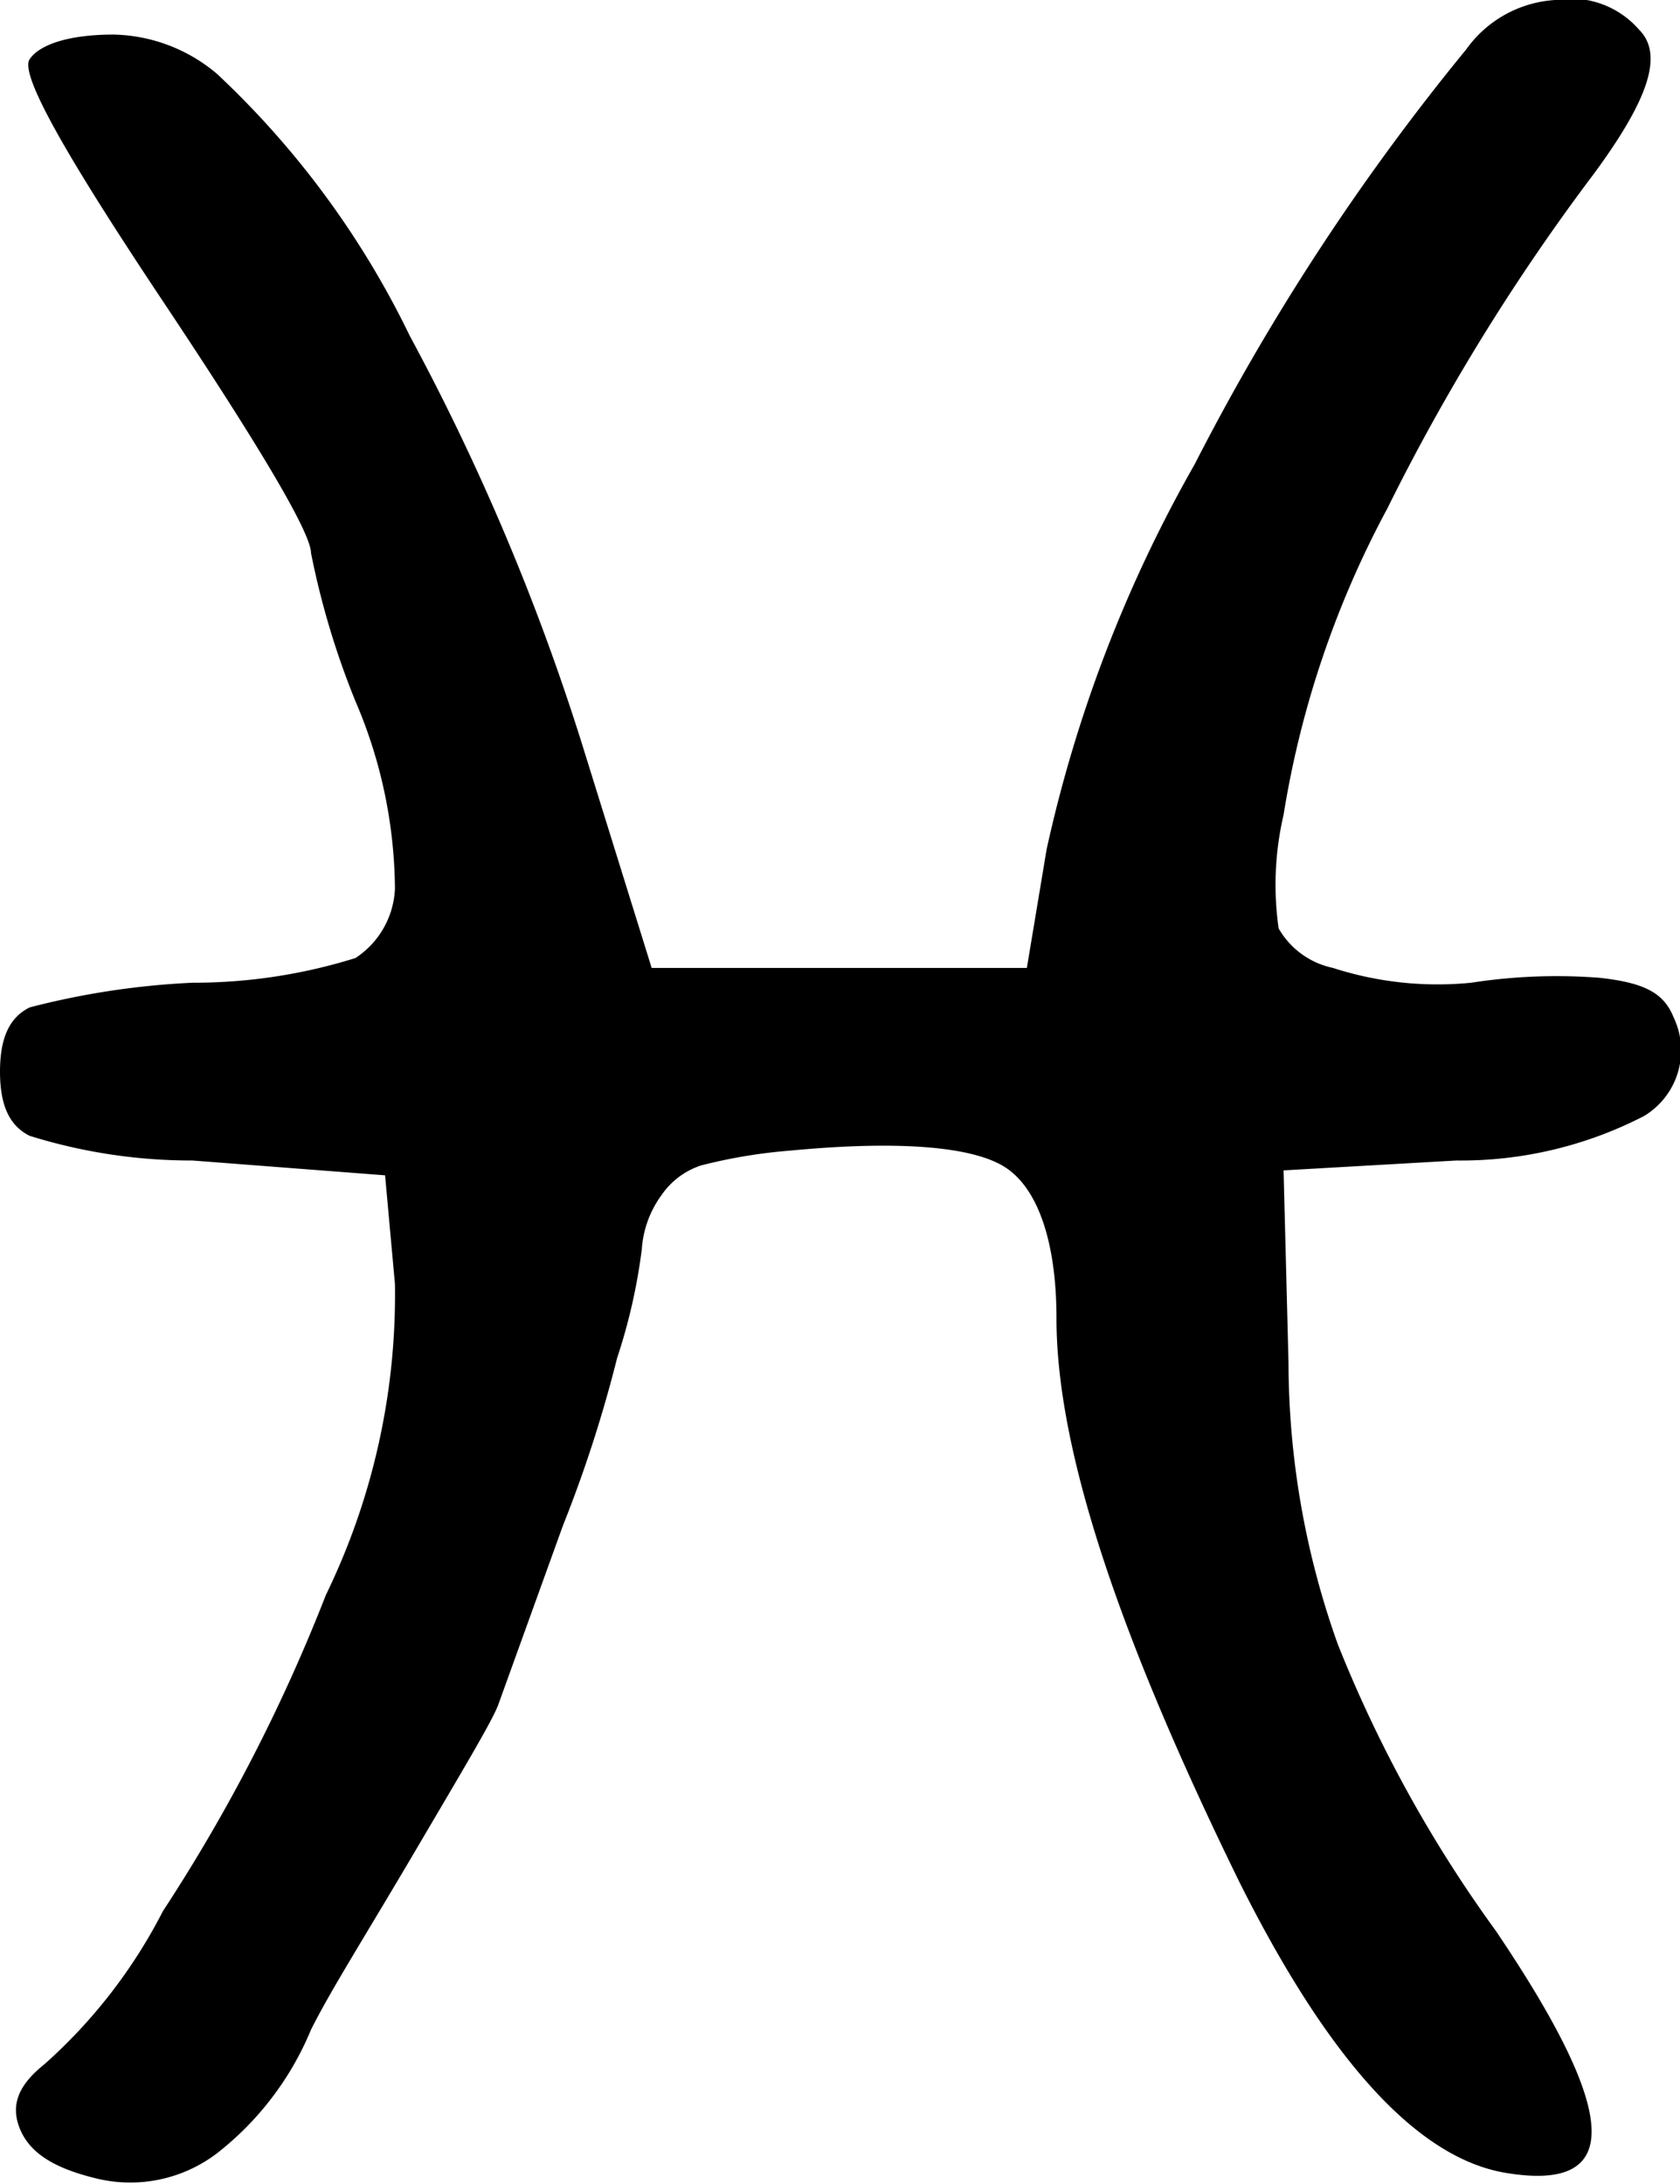 <svg xmlns="http://www.w3.org/2000/svg" viewBox="0 0 34.03 44.22" id="Pisces"><path d="M29.7,1a2.39,2.39,0,0,1,1.8-1,1.83,1.83,0,0,1,1.7.6c.5.5.2,1.4-.9,2.9a42.86,42.86,0,0,0-4.2,6.8,19.65,19.65,0,0,0-2.1,6.2,6.24,6.24,0,0,0-.1,2.3,1.66,1.66,0,0,0,1.1.8,6.89,6.89,0,0,0,2.8.3,11.33,11.33,0,0,1,2.6-.1c.9.1,1.3.3,1.5.8a1.55,1.55,0,0,1-.6,2,8.09,8.09,0,0,1-3.8.9l-3.5.2.1,3.9a17,17,0,0,0,1,5.7,26.61,26.61,0,0,0,3.2,5.8c2.5,3.7,2.6,5.3.2,4.9-1.8-.3-3.6-2.3-5.4-5.9-2.4-4.9-3.7-8.7-3.7-11.4,0-1.6-.4-2.7-1.1-3.1s-2.2-.5-4.3-.3a10.61,10.61,0,0,0-1.8.3,1.56,1.56,0,0,0-.8.6,2.1,2.1,0,0,0-.4,1.1,11.61,11.61,0,0,1-.5,2.2,26.68,26.68,0,0,1-1.1,3.4l-1.3,3.6c-.1.3-.7,1.3-1.7,3s-1.7,2.8-2.1,3.6a6.16,6.16,0,0,1-1.9,2.5,2.9,2.9,0,0,1-2.5.5c-.8-.2-1.3-.5-1.5-1s0-.9.5-1.3a10.62,10.62,0,0,0,2.4-3.1,34.65,34.65,0,0,0,3.3-6.4A13.9,13.9,0,0,0,8,26l-.2-2.2-3.9-.3A11,11,0,0,1,.6,23c-.4-.2-.6-.6-.6-1.3s.2-1.1.6-1.3a16,16,0,0,1,3.3-.5,11,11,0,0,0,3.3-.5A1.77,1.77,0,0,0,8,18a9.77,9.77,0,0,0-.8-3.8,16.52,16.52,0,0,1-.9-3q0-.6-3-5.1c-2-3-2.9-4.6-2.7-4.9s.8-.5,1.7-.5a3.34,3.34,0,0,1,2.1.8,18,18,0,0,1,3.9,5.3,47,47,0,0,1,3.5,8.3l1.4,4.5h7.6l.4-2.4a27.8,27.8,0,0,1,3-7.8A47,47,0,0,1,29.7,1Z"/></svg>